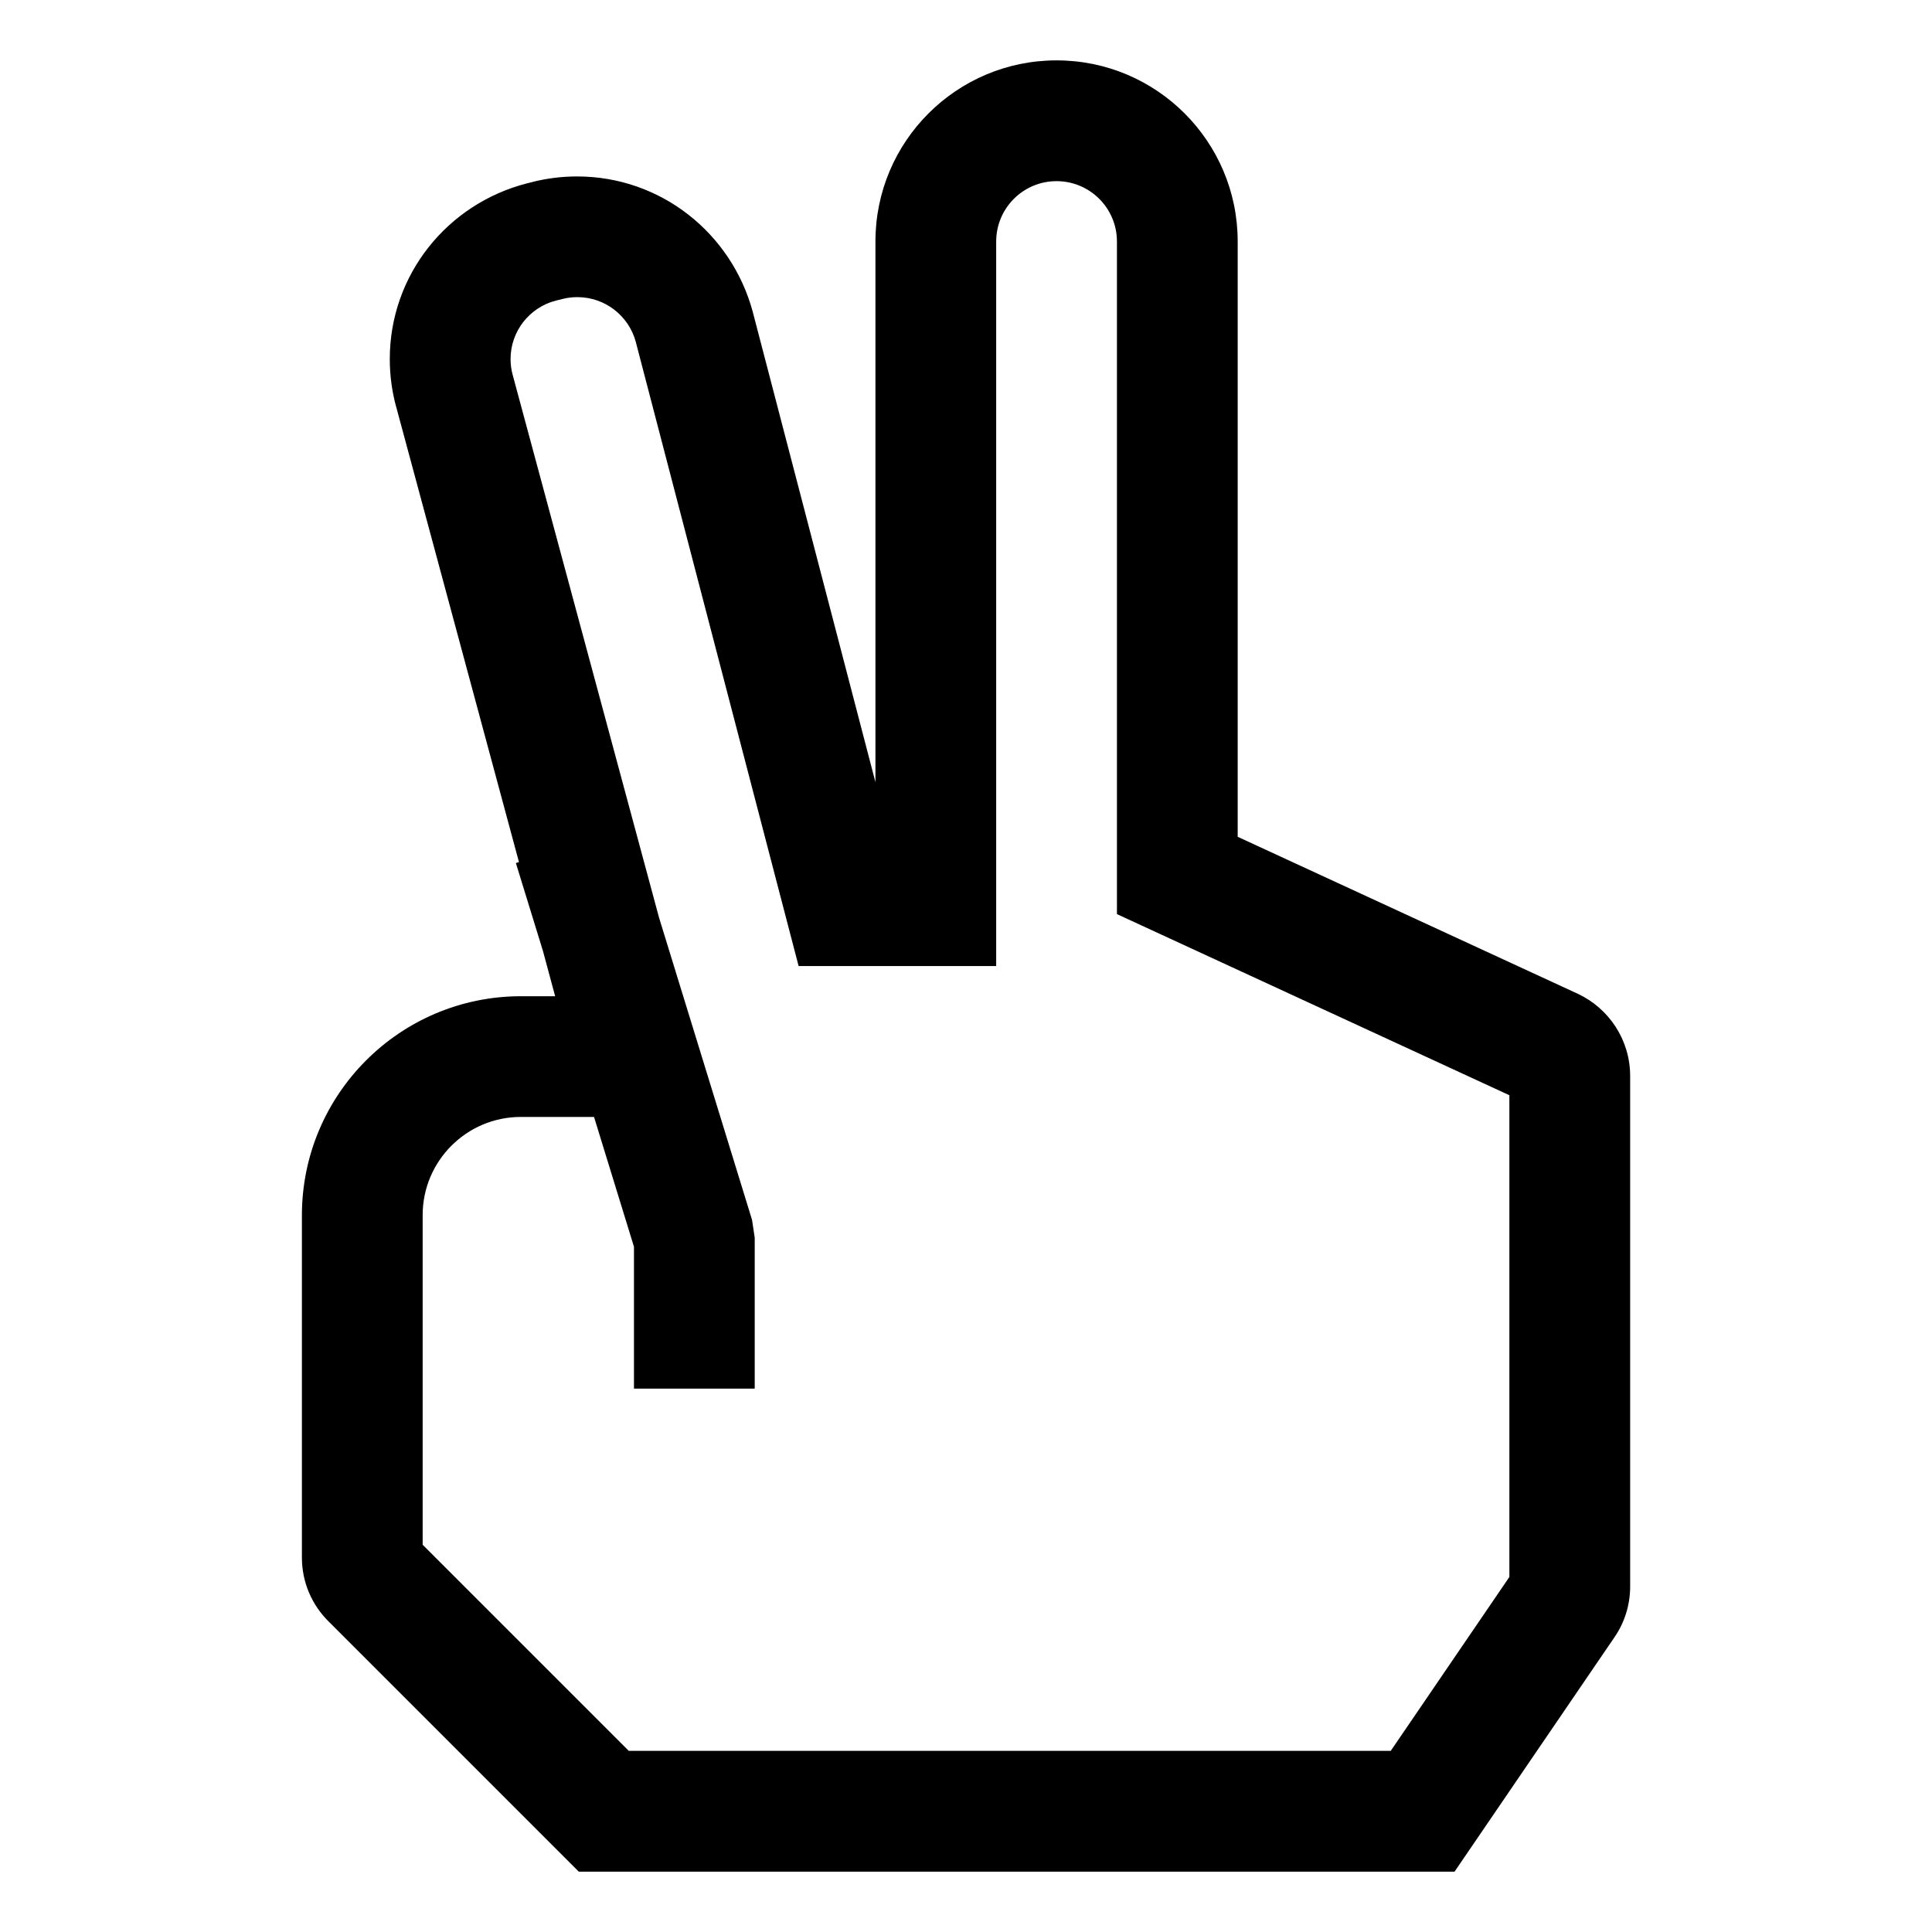<!-- Generated by IcoMoon.io -->
<svg version="1.1" xmlns="http://www.w3.org/2000/svg" width="64" height="64" viewBox="0 0 64 64">
<title>hand-peace</title>
<path d="M52.257 32.916l-11.257-5.196v-19.72c0-3.314-2.686-6-6-6s-6 2.686-6 6v0 17.91l-4.065-15.584c-0.704-2.6-3.042-4.481-5.82-4.481-0.512 0-1.009 0.064-1.483 0.184l0.042-0.009-0.217 0.054c-2.631 0.674-4.545 3.024-4.545 5.821 0 0.552 0.075 1.086 0.214 1.594l-0.010-0.042 4.075 15.11-0.102 0.032 0.898 2.917 0.403 1.495h-1.139c-4.002 0.005-7.245 3.248-7.25 7.25v11.336c0 0.002 0 0.005 0 0.008 0 0.826 0.336 1.573 0.879 2.113l8.293 8.293h29.011l5.295-7.762c0.327-0.472 0.522-1.057 0.522-1.687 0-0.001 0-0.002 0-0.004v0-16.907c-0.002-1.2-0.707-2.235-1.724-2.716l-0.018-0.008zM50 52.239l-3.93 5.761h-25.241l-6.828-6.828v-10.922c0.002-1.794 1.456-3.248 3.25-3.25h2.427l1.323 4.301v4.699h4v-5l-0.088-0.588-3.081-10.013-4.851-17.989c-0.043-0.155-0.068-0.332-0.068-0.515 0-0.932 0.638-1.716 1.501-1.937l0.014-0.003 0.217-0.054c0.144-0.037 0.31-0.058 0.48-0.058 0.926 0 1.705 0.627 1.936 1.48l0.003 0.014 5.391 20.664h6.545v-24c0-1.105 0.895-2 2-2s2 0.895 2 2v0 22.28l13 6z"></path>
</svg>
